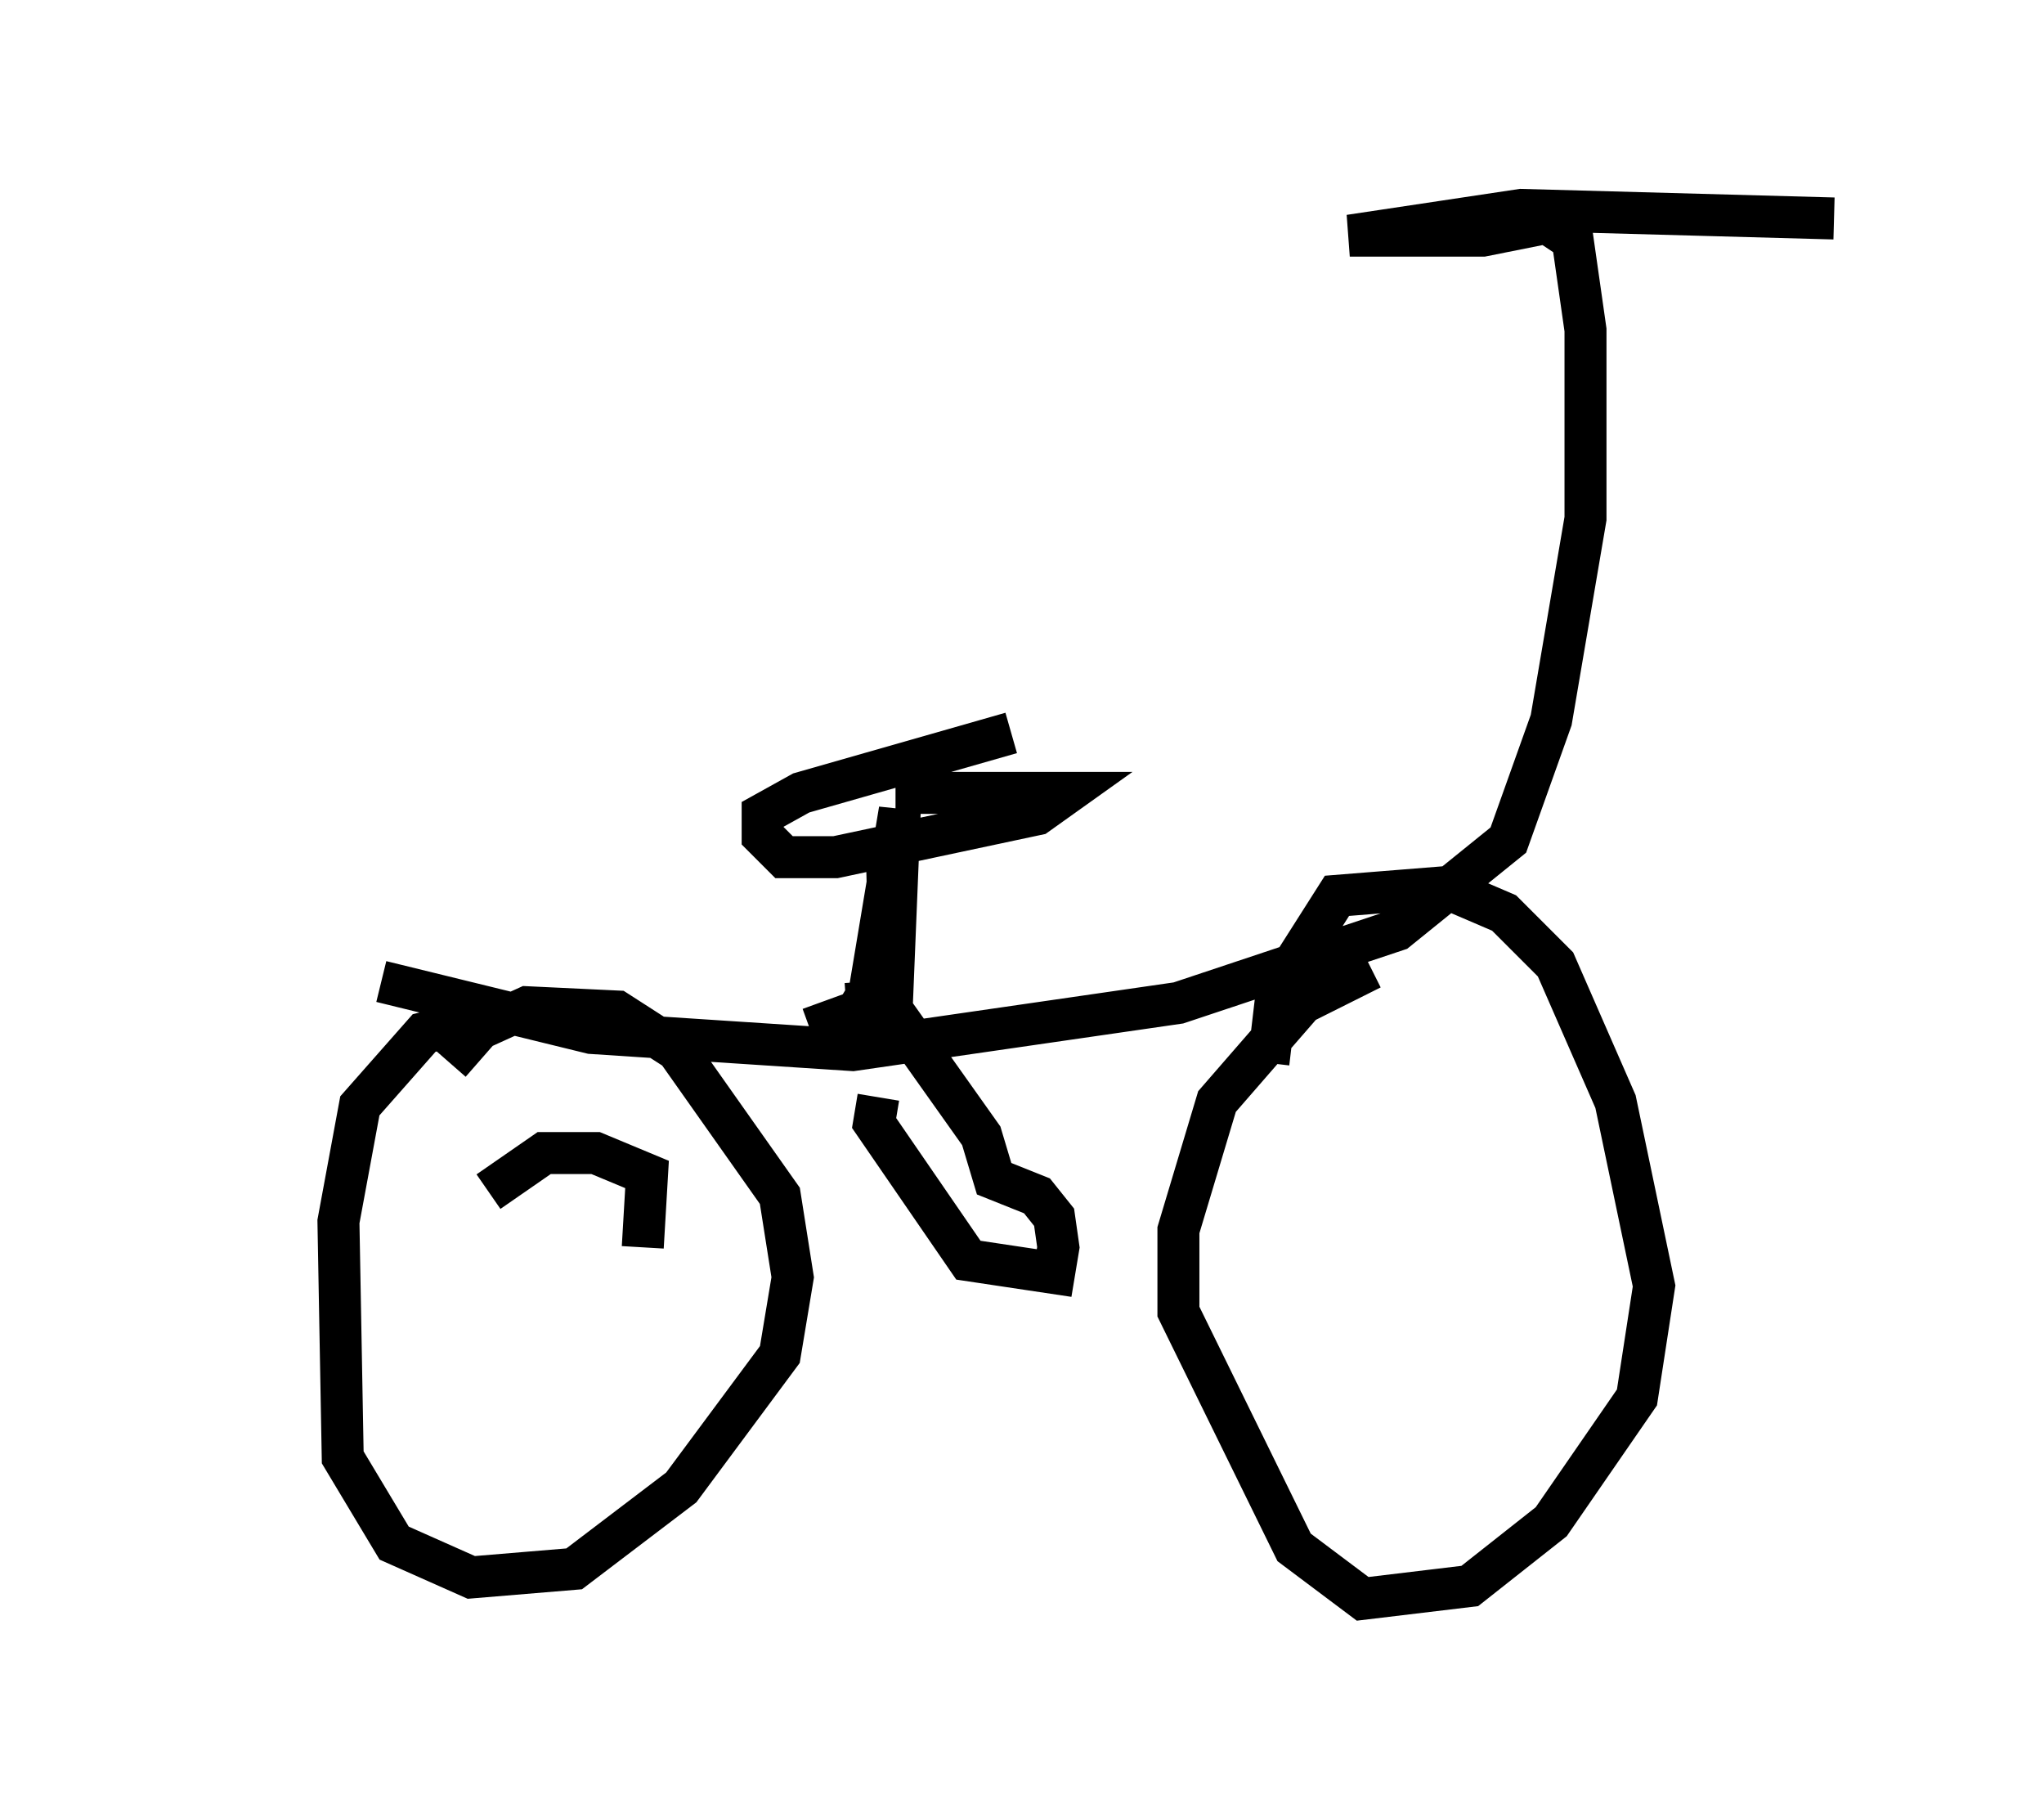 <?xml version="1.0" encoding="utf-8" ?>
<svg baseProfile="full" height="43.075" version="1.1" width="48.69" xmlns="http://www.w3.org/2000/svg" xmlns:ev="http://www.w3.org/2001/xml-events" xmlns:xlink="http://www.w3.org/1999/xlink"><defs /><rect fill="white" height="43.075" width="48.69" x="0" y="0" /><path d="M5, 23.681 m4.083, -0.306 l5.002, 1.225 6.227, 0.408 l7.758, -1.123 5.206, -1.735 l2.654, -2.144 1.021, -2.858 l0.817, -4.798 0.0, -4.492 l-0.306, -2.144 -0.613, -0.408 l-1.531, 0.306 -3.165, 0.0 l4.083, -0.613 7.452, 0.204 m-24.398, 19.294 l1.123, -0.408 0.306, -0.51 l0.715, -4.288 -0.204, 5.002 l-0.102, -3.879 0.102, 3.879 m0.102, -5.41 l4.083, 0.0 -0.715, 0.51 l-4.798, 1.021 -1.225, 0.0 l-0.51, -0.51 0.0, -0.51 l0.919, -0.51 5.002, -1.429 m-12.352, 6.738 l-1.633, 0.408 -1.531, 1.735 l-0.51, 2.756 0.102, 5.615 l1.225, 2.042 1.838, 0.817 l2.45, -0.204 2.552, -1.94 l2.348, -3.165 0.306, -1.838 l-0.306, -1.94 -2.45, -3.471 l-1.429, -0.919 -2.144, -0.102 l-1.123, 0.51 -0.715, 0.817 m10.208, 0.817 l-0.102, 0.613 2.246, 3.267 l2.042, 0.306 0.102, -0.613 l-0.102, -0.715 -0.408, -0.51 l-1.021, -0.408 -0.306, -1.021 l-2.246, -3.165 m11.536, -0.817 l-1.633, 0.817 -2.042, 2.348 l-0.919, 3.063 0.0, 1.94 l2.756, 5.615 1.633, 1.225 l2.552, -0.306 1.94, -1.531 l2.042, -2.96 0.408, -2.654 l-0.919, -4.39 -1.429, -3.267 l-1.225, -1.225 -1.429, -0.613 l-2.552, 0.204 -1.429, 2.246 l-0.204, 1.735 m-9.494, -0.51 l-0.102, -1.429 m-5.308, 6.329 l0.102, -1.735 -1.225, -0.51 l-1.225, 0.0 -1.327, 0.919 " fill="none" stroke="black" stroke-width="1" /></svg>